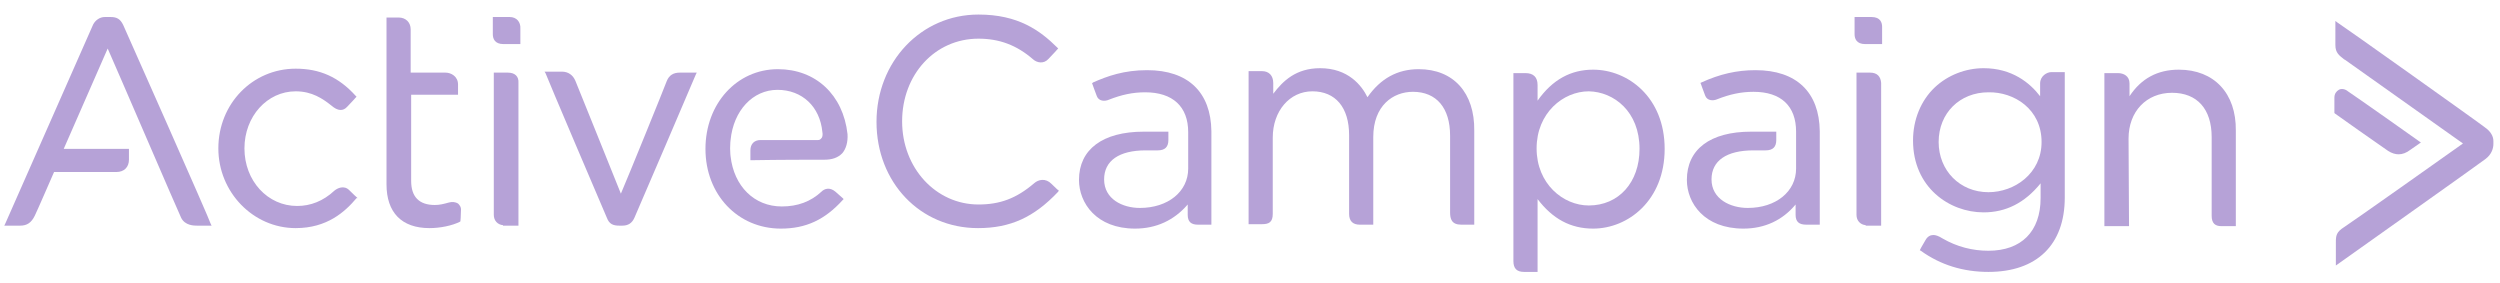 <svg width="212" height="24" viewBox="0 0 212 24" fill="none" xmlns="http://www.w3.org/2000/svg">
<g clip-path="url(#clip0_1004_3671)">
<path d="M158.702 1.443H157.268V2.903C157.268 3.279 157.432 3.738 158.169 3.738H159.603V2.278C159.603 1.944 159.481 1.443 158.702 1.443Z" fill="#B6A2D7"/>
<path d="M158.578 6.158H157.431V18.217C157.431 18.718 157.759 19.052 158.21 19.094V19.135H159.521V7.034C159.48 6.492 159.193 6.158 158.578 6.158Z" fill="#B6A2D7"/>
<path d="M89.162 15.588C88.67 15.088 88.056 15.213 87.687 15.547C86.171 16.84 84.777 17.341 82.974 17.341C79.368 17.341 76.5 14.253 76.5 10.289C76.5 6.325 79.286 3.279 82.974 3.279C84.736 3.279 86.212 3.821 87.605 5.032C87.933 5.324 88.506 5.449 88.916 4.99C89.285 4.614 89.654 4.197 89.654 4.197L89.736 4.114L89.654 4.03C88.178 2.57 86.335 1.234 82.974 1.234C78.098 1.234 74.328 5.24 74.328 10.331C74.328 15.463 78.016 19.344 82.933 19.344C85.679 19.344 87.687 18.426 89.736 16.256L89.777 16.173L89.736 16.089C89.736 16.173 89.613 16.006 89.162 15.588Z" fill="#B6A2D7"/>
<path d="M120.305 5.866C118.502 5.866 117.068 6.659 115.961 8.244C115.47 7.243 114.322 5.783 111.945 5.783C109.897 5.783 108.79 6.867 107.971 7.952V7.034C107.971 6.409 107.602 6.033 107.028 6.033H105.881V19.01H107.028C107.602 19.01 107.93 18.843 107.93 18.134V11.666C107.93 9.413 109.364 7.744 111.29 7.744C113.257 7.744 114.404 9.121 114.404 11.457V18.134C114.404 18.76 114.732 19.052 115.306 19.052H116.453V11.624C116.453 8.954 118.133 7.785 119.813 7.785C121.821 7.785 122.968 9.162 122.968 11.499V18.009C122.968 18.551 123.091 19.052 123.911 19.052H125.017V11.082C125.058 7.869 123.255 5.866 120.305 5.866Z" fill="#B6A2D7"/>
<path d="M135.098 5.908C133.213 5.908 131.656 6.742 130.386 8.537V7.201C130.386 6.534 130.017 6.2 129.361 6.2H128.337V22.14C128.337 22.766 128.624 23.058 129.238 23.058H130.386V16.882C131.656 18.551 133.172 19.386 135.098 19.386C138.049 19.386 141.163 17.007 141.163 12.626C141.163 8.245 138.049 5.908 135.098 5.908ZM139.032 12.626C139.032 15.463 137.27 17.424 134.729 17.424C132.558 17.424 130.304 15.588 130.304 12.584C130.304 9.58 132.558 7.744 134.729 7.744C136.86 7.786 139.032 9.455 139.032 12.626Z" fill="#B6A2D7"/>
<path d="M173.002 7.076V8.161C172.142 7.034 170.626 5.783 168.208 5.783C166.692 5.783 165.176 6.367 164.069 7.41C162.881 8.537 162.225 10.164 162.225 11.916C162.225 15.881 165.298 18.009 168.208 18.009C170.093 18.009 171.691 17.216 173.043 15.547V16.799C173.043 19.636 171.404 21.263 168.618 21.263C167.265 21.263 165.954 20.93 164.725 20.22C164.397 20.012 164.151 19.928 163.946 19.928C163.7 19.928 163.454 20.053 163.291 20.345C162.963 20.888 162.84 21.138 162.84 21.138L162.799 21.222L162.881 21.263C164.561 22.474 166.487 23.058 168.618 23.058C172.715 23.058 175.092 20.763 175.092 16.757V6.116H173.945C173.576 6.116 173.002 6.45 173.002 7.076ZM173.125 12.042C173.125 14.712 170.83 16.298 168.618 16.298C166.2 16.298 164.397 14.462 164.397 12.042C164.397 9.58 166.2 7.827 168.618 7.827C170.789 7.785 173.125 9.246 173.125 12.042Z" fill="#B6A2D7"/>
<path d="M184.763 5.908C182.96 5.908 181.567 6.659 180.583 8.161V7.076C180.583 6.45 180.091 6.2 179.6 6.2H178.452V19.177H180.542L180.501 11.75C180.501 9.455 182.017 7.869 184.189 7.869C186.32 7.869 187.549 9.246 187.549 11.624V18.301C187.549 18.927 187.836 19.177 188.369 19.177H189.598V11.082C189.639 7.911 187.754 5.908 184.763 5.908Z" fill="#B6A2D7"/>
<path d="M148.866 5.95C147.268 5.95 145.834 6.283 144.277 6.993L144.195 7.034L144.236 7.118C144.236 7.118 144.441 7.702 144.604 8.119C144.768 8.537 145.26 8.578 145.629 8.411C146.694 7.994 147.637 7.786 148.702 7.786C151.038 7.786 152.308 8.996 152.308 11.165V14.295C152.308 16.256 150.587 17.633 148.211 17.633C146.735 17.633 145.137 16.882 145.137 15.213C145.137 13.627 146.408 12.751 148.702 12.751H149.727C150.341 12.751 150.628 12.459 150.628 11.875V11.165H148.497C145.014 11.165 143.047 12.668 143.047 15.255C143.047 17.216 144.523 19.386 147.842 19.386C149.645 19.386 151.161 18.676 152.267 17.341V18.217C152.267 18.802 152.554 19.052 153.169 19.052H154.316V11.124C154.275 7.827 152.349 5.95 148.866 5.95Z" fill="#B6A2D7"/>
<path d="M97.276 5.95C95.309 5.95 93.916 6.45 92.687 6.993L92.605 7.076L92.646 7.16C92.646 7.16 92.85 7.744 93.014 8.161C93.178 8.578 93.67 8.62 94.039 8.453C95.104 8.036 96.047 7.827 97.112 7.827C99.448 7.827 100.759 9.037 100.759 11.207V14.295C100.759 16.256 99.038 17.633 96.661 17.633C95.186 17.633 93.629 16.882 93.629 15.213C93.629 13.627 94.899 12.751 97.153 12.751H98.178C98.792 12.751 99.079 12.459 99.079 11.875V11.165H96.989C93.506 11.165 91.498 12.668 91.498 15.255C91.498 17.216 92.973 19.386 96.252 19.386C98.055 19.386 99.571 18.676 100.718 17.341V18.217C100.718 18.802 101.005 19.052 101.579 19.052H102.726V11.124C102.685 7.827 100.759 5.95 97.276 5.95Z" fill="#B6A2D7"/>
<path d="M210.703 10.79C210.416 10.54 198.737 2.236 198.204 1.902L198.04 1.777V3.821C198.04 4.489 198.368 4.698 198.778 5.032L198.86 5.073C199.434 5.491 207.752 11.374 208.859 12.167C207.752 12.96 199.311 18.927 198.778 19.261C198.122 19.678 198.081 19.97 198.081 20.554V22.515C198.081 22.515 210.498 13.711 210.744 13.502C211.317 13.085 211.44 12.543 211.44 12.209V11.958C211.44 11.541 211.194 11.124 210.703 10.79Z" fill="#B6A2D7"/>
<path d="M203.407 13.085C203.735 13.085 204.063 12.96 204.391 12.709C204.801 12.417 205.169 12.167 205.169 12.167L205.292 12.083L205.169 12C205.128 11.958 199.678 8.119 199.105 7.744C198.859 7.535 198.531 7.493 198.326 7.619C198.121 7.744 197.957 7.952 197.957 8.286V9.58L197.998 9.622C198.039 9.663 201.768 12.292 202.506 12.793C202.834 13.001 203.121 13.085 203.407 13.085Z" fill="#B6A2D7"/>
<path d="M29.621 16.131C29.171 15.672 28.597 15.964 28.351 16.173C27.409 17.049 26.343 17.466 25.196 17.466C22.696 17.466 20.729 15.338 20.729 12.584C20.729 9.872 22.655 7.744 25.073 7.744C26.466 7.744 27.368 8.37 28.105 8.954C28.638 9.413 29.089 9.455 29.457 9.037C29.785 8.704 30.154 8.286 30.154 8.286L30.236 8.203L30.154 8.119C28.72 6.534 27.122 5.824 25.073 5.824C21.426 5.824 18.516 8.787 18.516 12.584C18.516 16.298 21.467 19.344 25.073 19.344C27.736 19.344 29.253 17.967 30.236 16.799H30.318L30.236 16.715C30.236 16.715 30.031 16.548 29.621 16.131Z" fill="#B6A2D7"/>
<path d="M43.225 1.443H41.791V2.903C41.791 3.279 41.955 3.738 42.693 3.738H44.127V2.444C44.168 1.86 43.799 1.443 43.225 1.443Z" fill="#B6A2D7"/>
<path d="M43.062 6.158H41.874V18.217C41.874 18.718 42.202 19.052 42.653 19.094V19.135H43.964V7.034C44.005 6.492 43.677 6.158 43.062 6.158Z" fill="#B6A2D7"/>
<path d="M56.543 6.868C56.38 7.327 53.265 15.004 52.651 16.423C52.077 14.963 48.962 7.285 48.799 6.868C48.594 6.367 48.184 6.075 47.651 6.075H46.176L46.258 6.2C46.299 6.367 51.257 18.009 51.462 18.468C51.667 19.01 51.995 19.135 52.528 19.135H52.773C53.265 19.135 53.593 18.927 53.798 18.468C54.003 18.009 58.961 6.45 59.002 6.325L59.084 6.158H57.65C57.117 6.158 56.748 6.367 56.543 6.868Z" fill="#B6A2D7"/>
<path d="M69.371 11.875H64.494C63.961 11.875 63.634 12.209 63.634 12.751V13.586H63.757C66.092 13.544 68.797 13.544 69.903 13.544C70.559 13.544 71.051 13.377 71.419 13.001C71.747 12.626 71.911 12.042 71.87 11.374C71.501 8.036 69.166 5.866 65.969 5.866C62.486 5.866 59.823 8.787 59.823 12.626C59.823 16.506 62.568 19.386 66.215 19.386C68.346 19.386 69.944 18.635 71.46 16.965L71.542 16.882L71.46 16.799C71.46 16.799 71.174 16.548 70.846 16.256C70.354 15.839 69.903 16.006 69.657 16.256C68.756 17.091 67.65 17.508 66.297 17.508C63.962 17.508 62.24 15.797 61.953 13.252C61.953 13.252 61.913 12.96 61.913 12.584C61.913 12.167 61.953 11.875 61.953 11.875C62.199 9.371 63.839 7.619 65.928 7.619C68.018 7.619 69.534 9.037 69.739 11.207C69.78 11.416 69.739 11.583 69.698 11.666C69.575 11.833 69.493 11.875 69.371 11.875Z" fill="#B6A2D7"/>
<path d="M10.444 2.111C10.198 1.61 9.911 1.443 9.378 1.443H8.887C8.477 1.443 8.108 1.693 7.903 2.069C7.739 2.444 0.527 18.802 0.445 18.968L0.363 19.135H1.715C2.289 19.135 2.658 18.885 2.945 18.301C3.191 17.8 4.379 15.046 4.584 14.587H9.87C10.526 14.587 10.935 14.17 10.935 13.544V12.626H5.403L9.132 4.114C9.911 5.866 15.115 17.967 15.361 18.468C15.689 19.135 16.467 19.135 16.713 19.135H17.943L17.861 18.968C17.861 18.802 10.69 2.653 10.444 2.111Z" fill="#B6A2D7"/>
<path d="M38.841 17.258C38.636 17.132 38.349 17.091 38.062 17.174C37.611 17.299 37.284 17.383 36.874 17.383C35.562 17.383 34.866 16.715 34.866 15.338V8.036H38.841V7.16C38.841 6.492 38.267 6.158 37.775 6.158H34.825V2.486C34.825 1.902 34.415 1.485 33.8 1.485H32.776V15.63C32.776 18.009 34.046 19.344 36.423 19.344C37.325 19.344 38.349 19.135 39.005 18.802L39.046 18.76V18.718C39.046 18.718 39.087 18.343 39.087 17.884C39.128 17.55 38.964 17.383 38.841 17.258Z" fill="#B6A2D7"/>
</g>
<defs>
<clipPath id="clip0_1004_3671">
<rect width="211.446" height="22.115" fill="white" transform="translate(-0.006 0.942)"/>
</clipPath>
</defs>
</svg>
